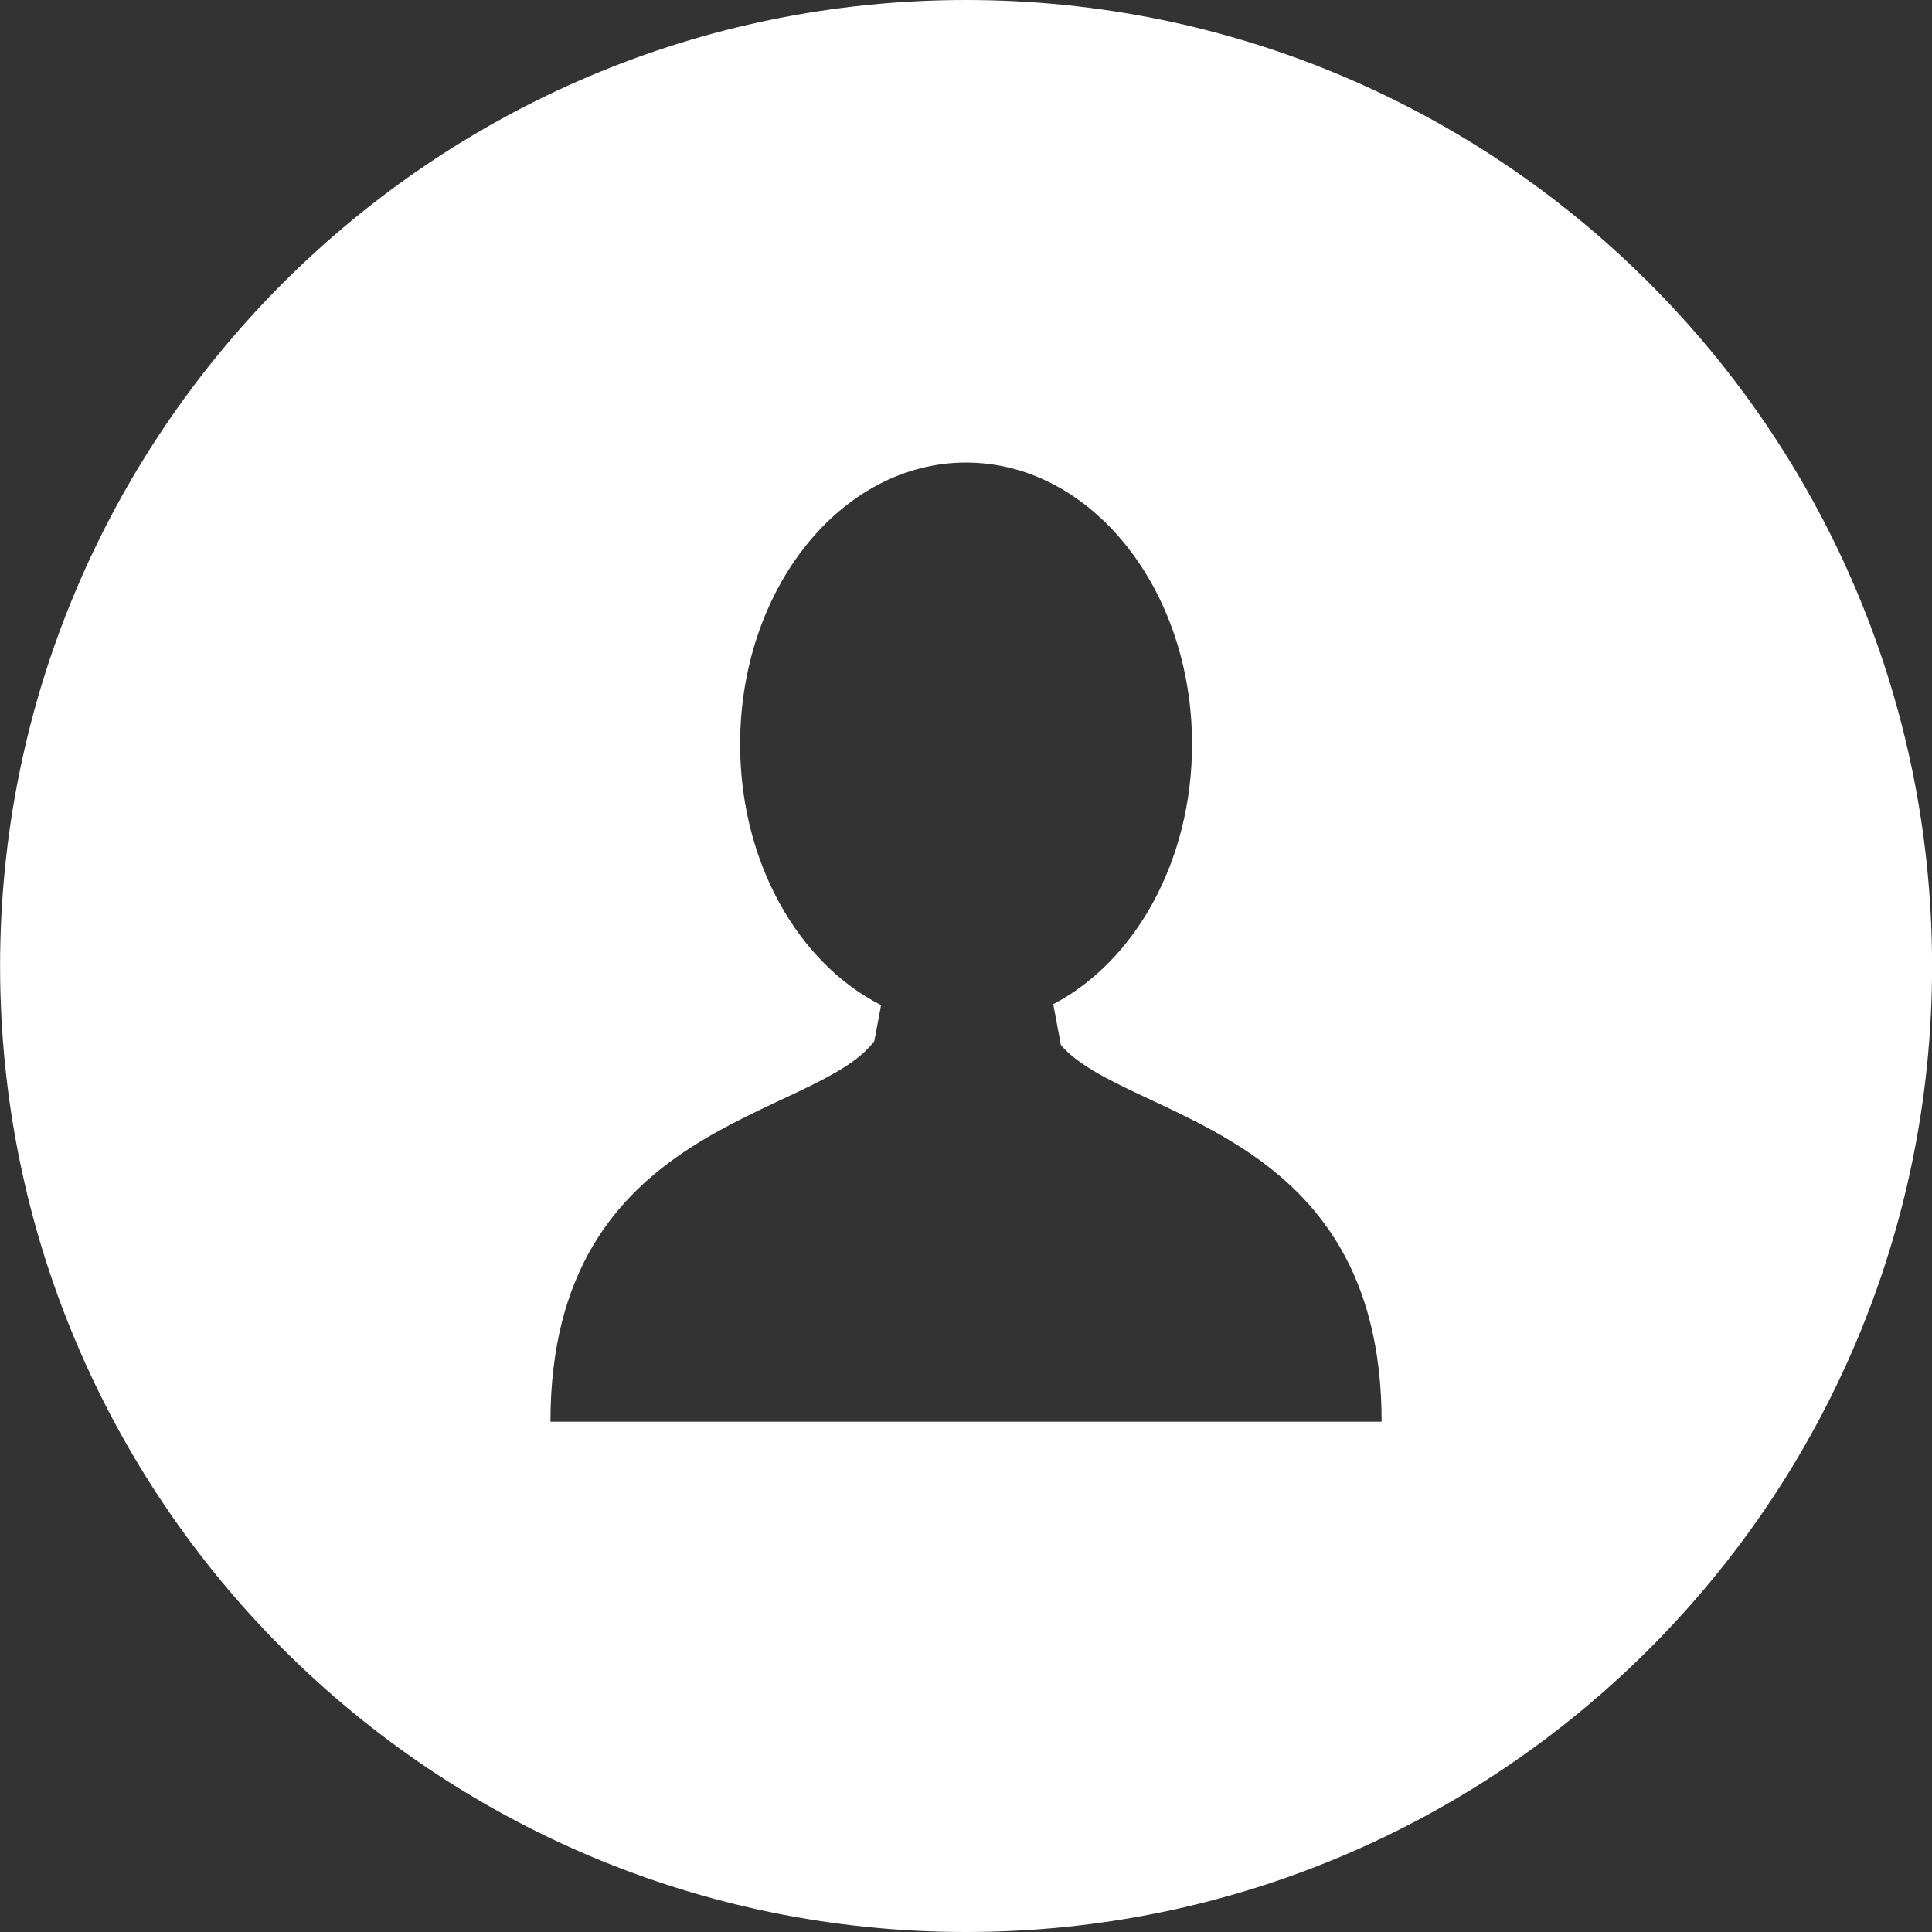 <svg width="24" height="24" viewBox="0 0 24 24" fill="none" xmlns="http://www.w3.org/2000/svg">
<rect x="0" y="0" width="24" height="24" fill="#333333" stroke="none"/>
<g clip-path="url(#clip0)">
<path d="M12.001 0C5.374 0 0.001 5.373 0.001 12C0.001 18.627 5.374 24 12.001 24C18.628 24 24.001 18.627 24.001 12C24.001 5.373 18.628 0 12.001 0ZM12.037 17.661V17.661H11.964H6.838C6.838 13.912 10.13 13.913 10.861 12.933L10.945 12.486C9.918 11.966 9.194 10.712 9.194 9.245C9.194 7.313 10.451 5.746 12.001 5.746C13.551 5.746 14.808 7.313 14.808 9.245C14.808 10.7 14.096 11.946 13.084 12.474L13.179 12.982C13.98 13.915 17.163 13.976 17.163 17.661H12.037Z" fill="white"/>
</g>
<defs>
<clipPath id="clip0">
<rect width="24" height="24" fill="white"/>
</clipPath>
</defs>
</svg>
